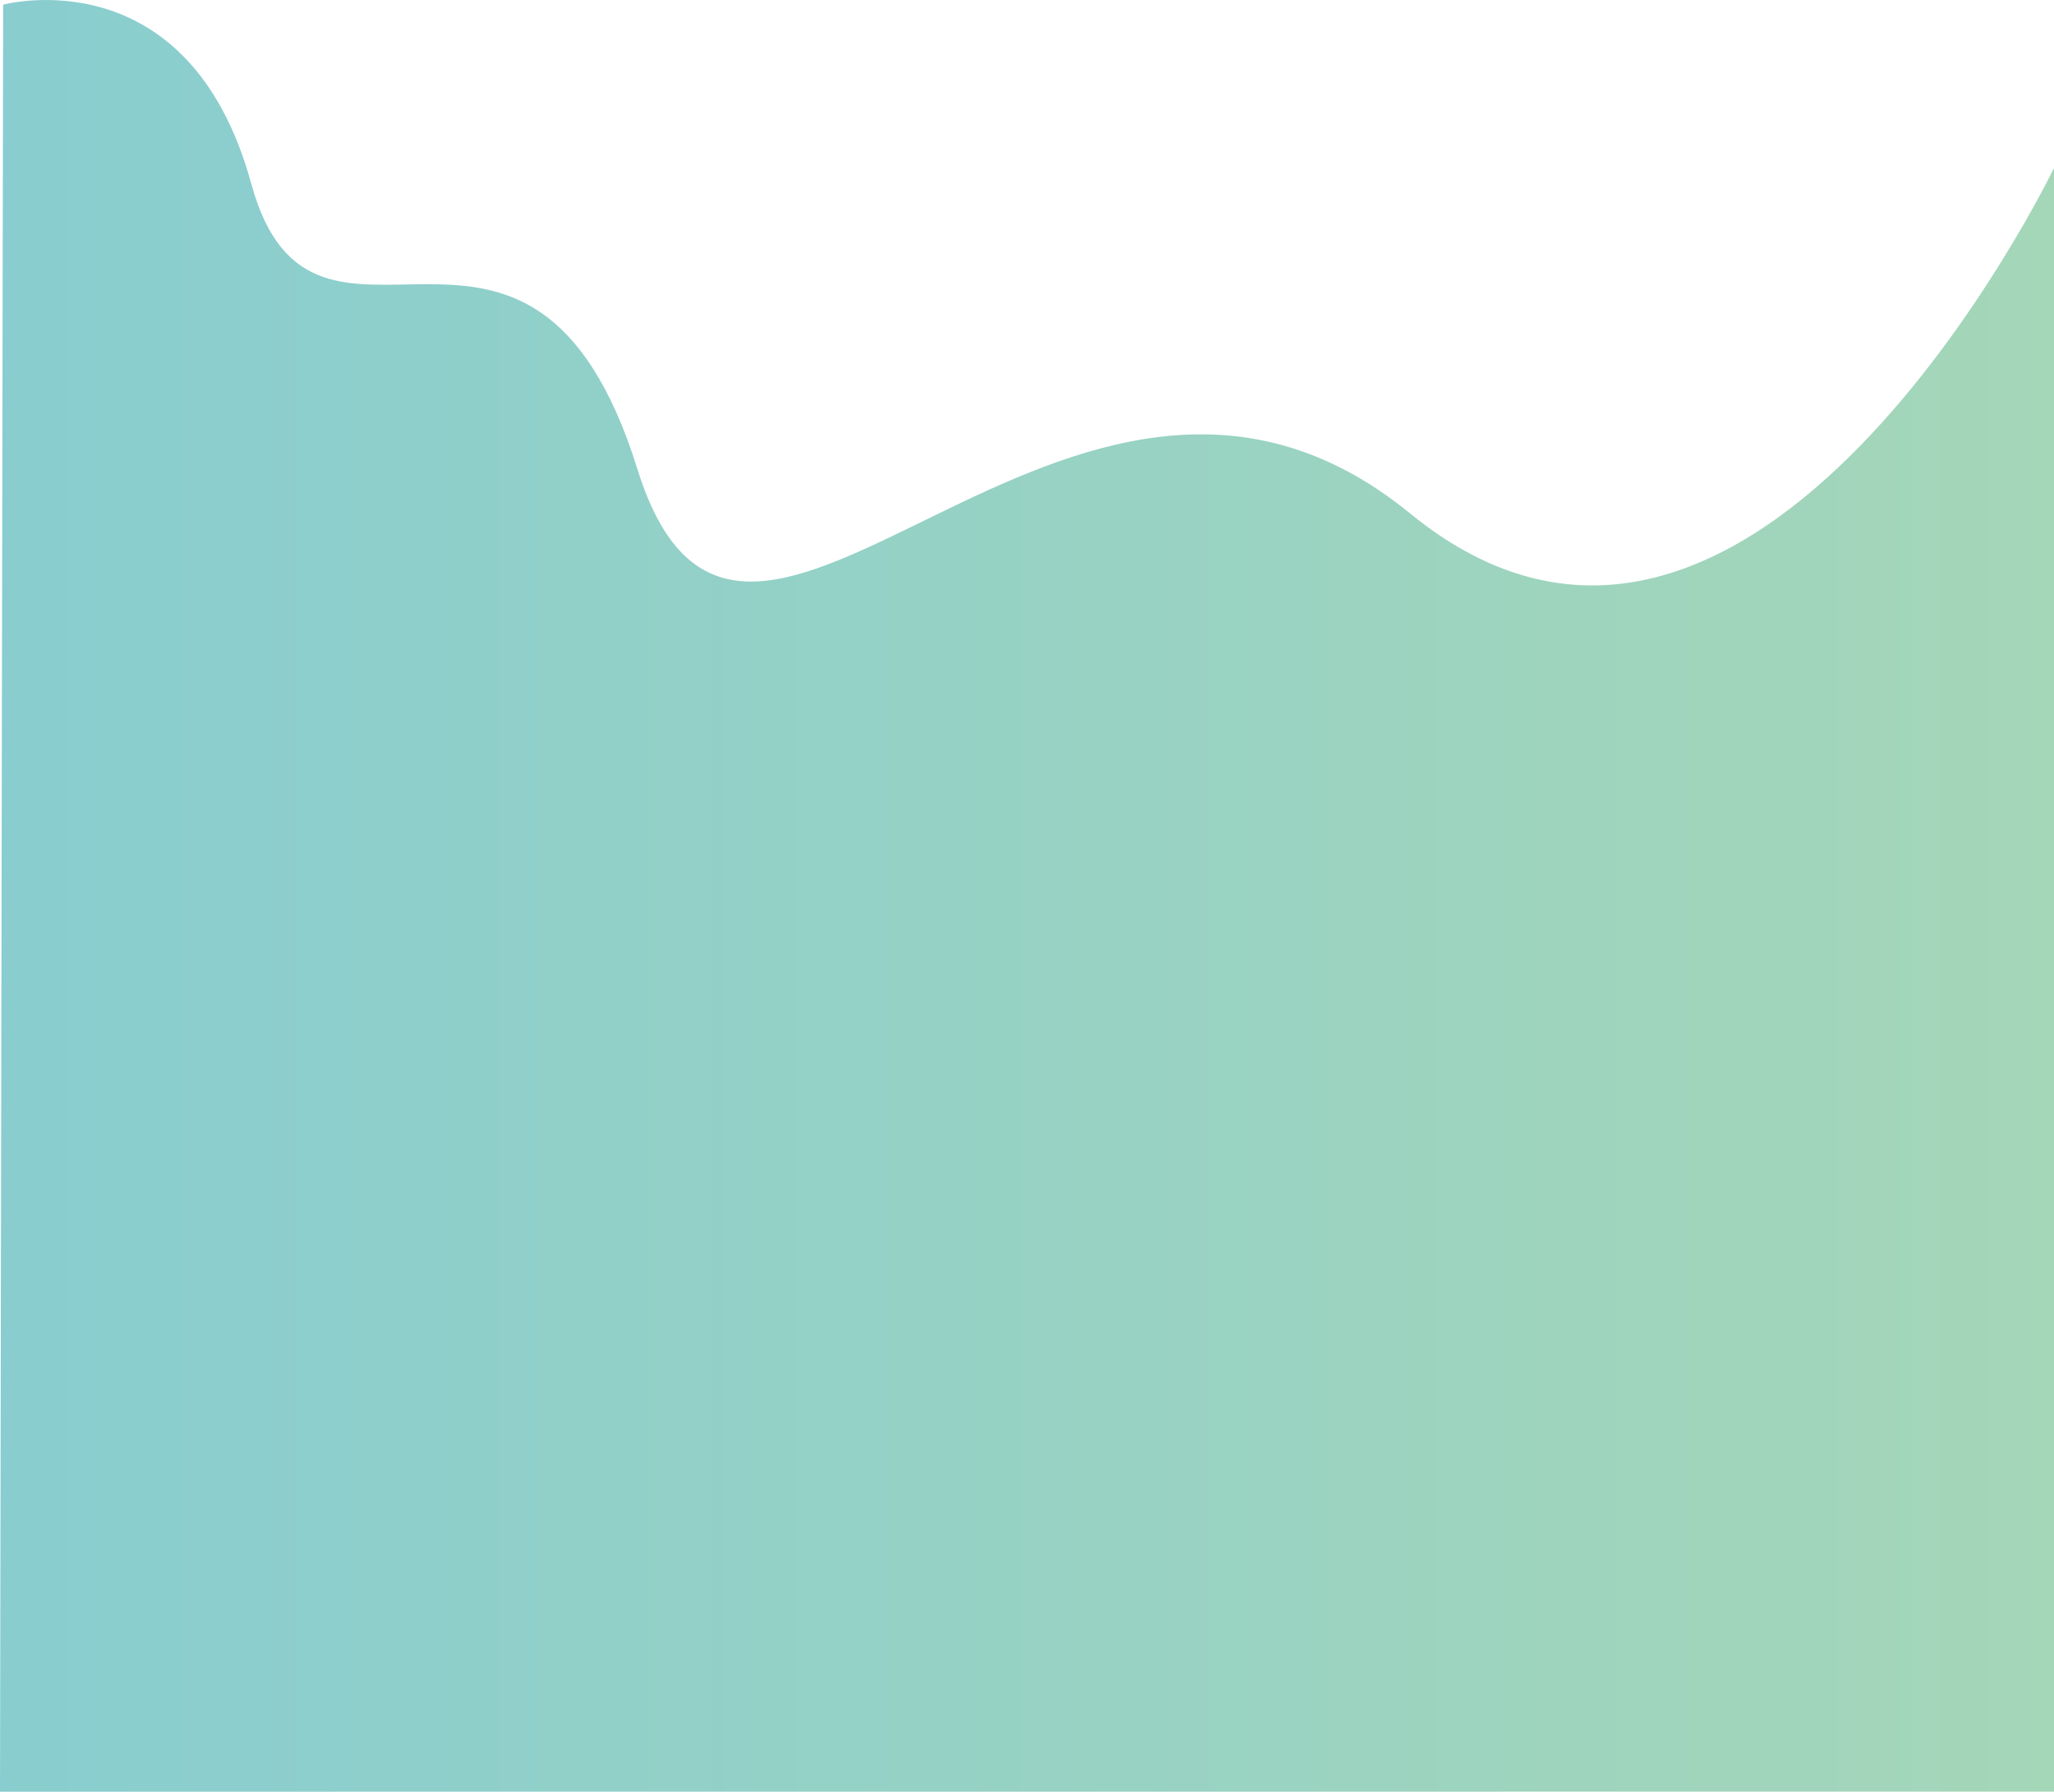 <svg xmlns="http://www.w3.org/2000/svg" xmlns:xlink="http://www.w3.org/1999/xlink" viewBox="0 0 1715.33 1496.215" preserveAspectRatio="none"><defs><linearGradient id="a7030980-7d20-465f-9161-60e6e2f50d8a" y1="747.892" x2="1715.33" y2="747.892" gradientTransform="matrix(1, 0, 0, -1, 0, 1496)" gradientUnits="userSpaceOnUse"><stop offset="0" stop-color="#3aacb0"/><stop offset="1" stop-color="#68bb89"/></linearGradient></defs><title>Asset 1</title><g id="a2df40ef-ec6d-4241-a048-1485ea0ec953" data-name="Layer 2"><g id="ab65ddc0-81ac-477d-9849-1164e174ed45" data-name="Layer 1"><path d="M1715.33,1496.136V140.285s-251.792,521.943-537.68,288.51c-285.888-233.432-556.04,249.169-645.216-36.719-89.176-285.889-270.151-47.211-322.608-238.677C157.37-38.068,2.623,3.898,2.623,3.898L0,1496.215" opacity="0.6" fill="url(#a7030980-7d20-465f-9161-60e6e2f50d8a)" style="isolation:isolate"/></g></g></svg>